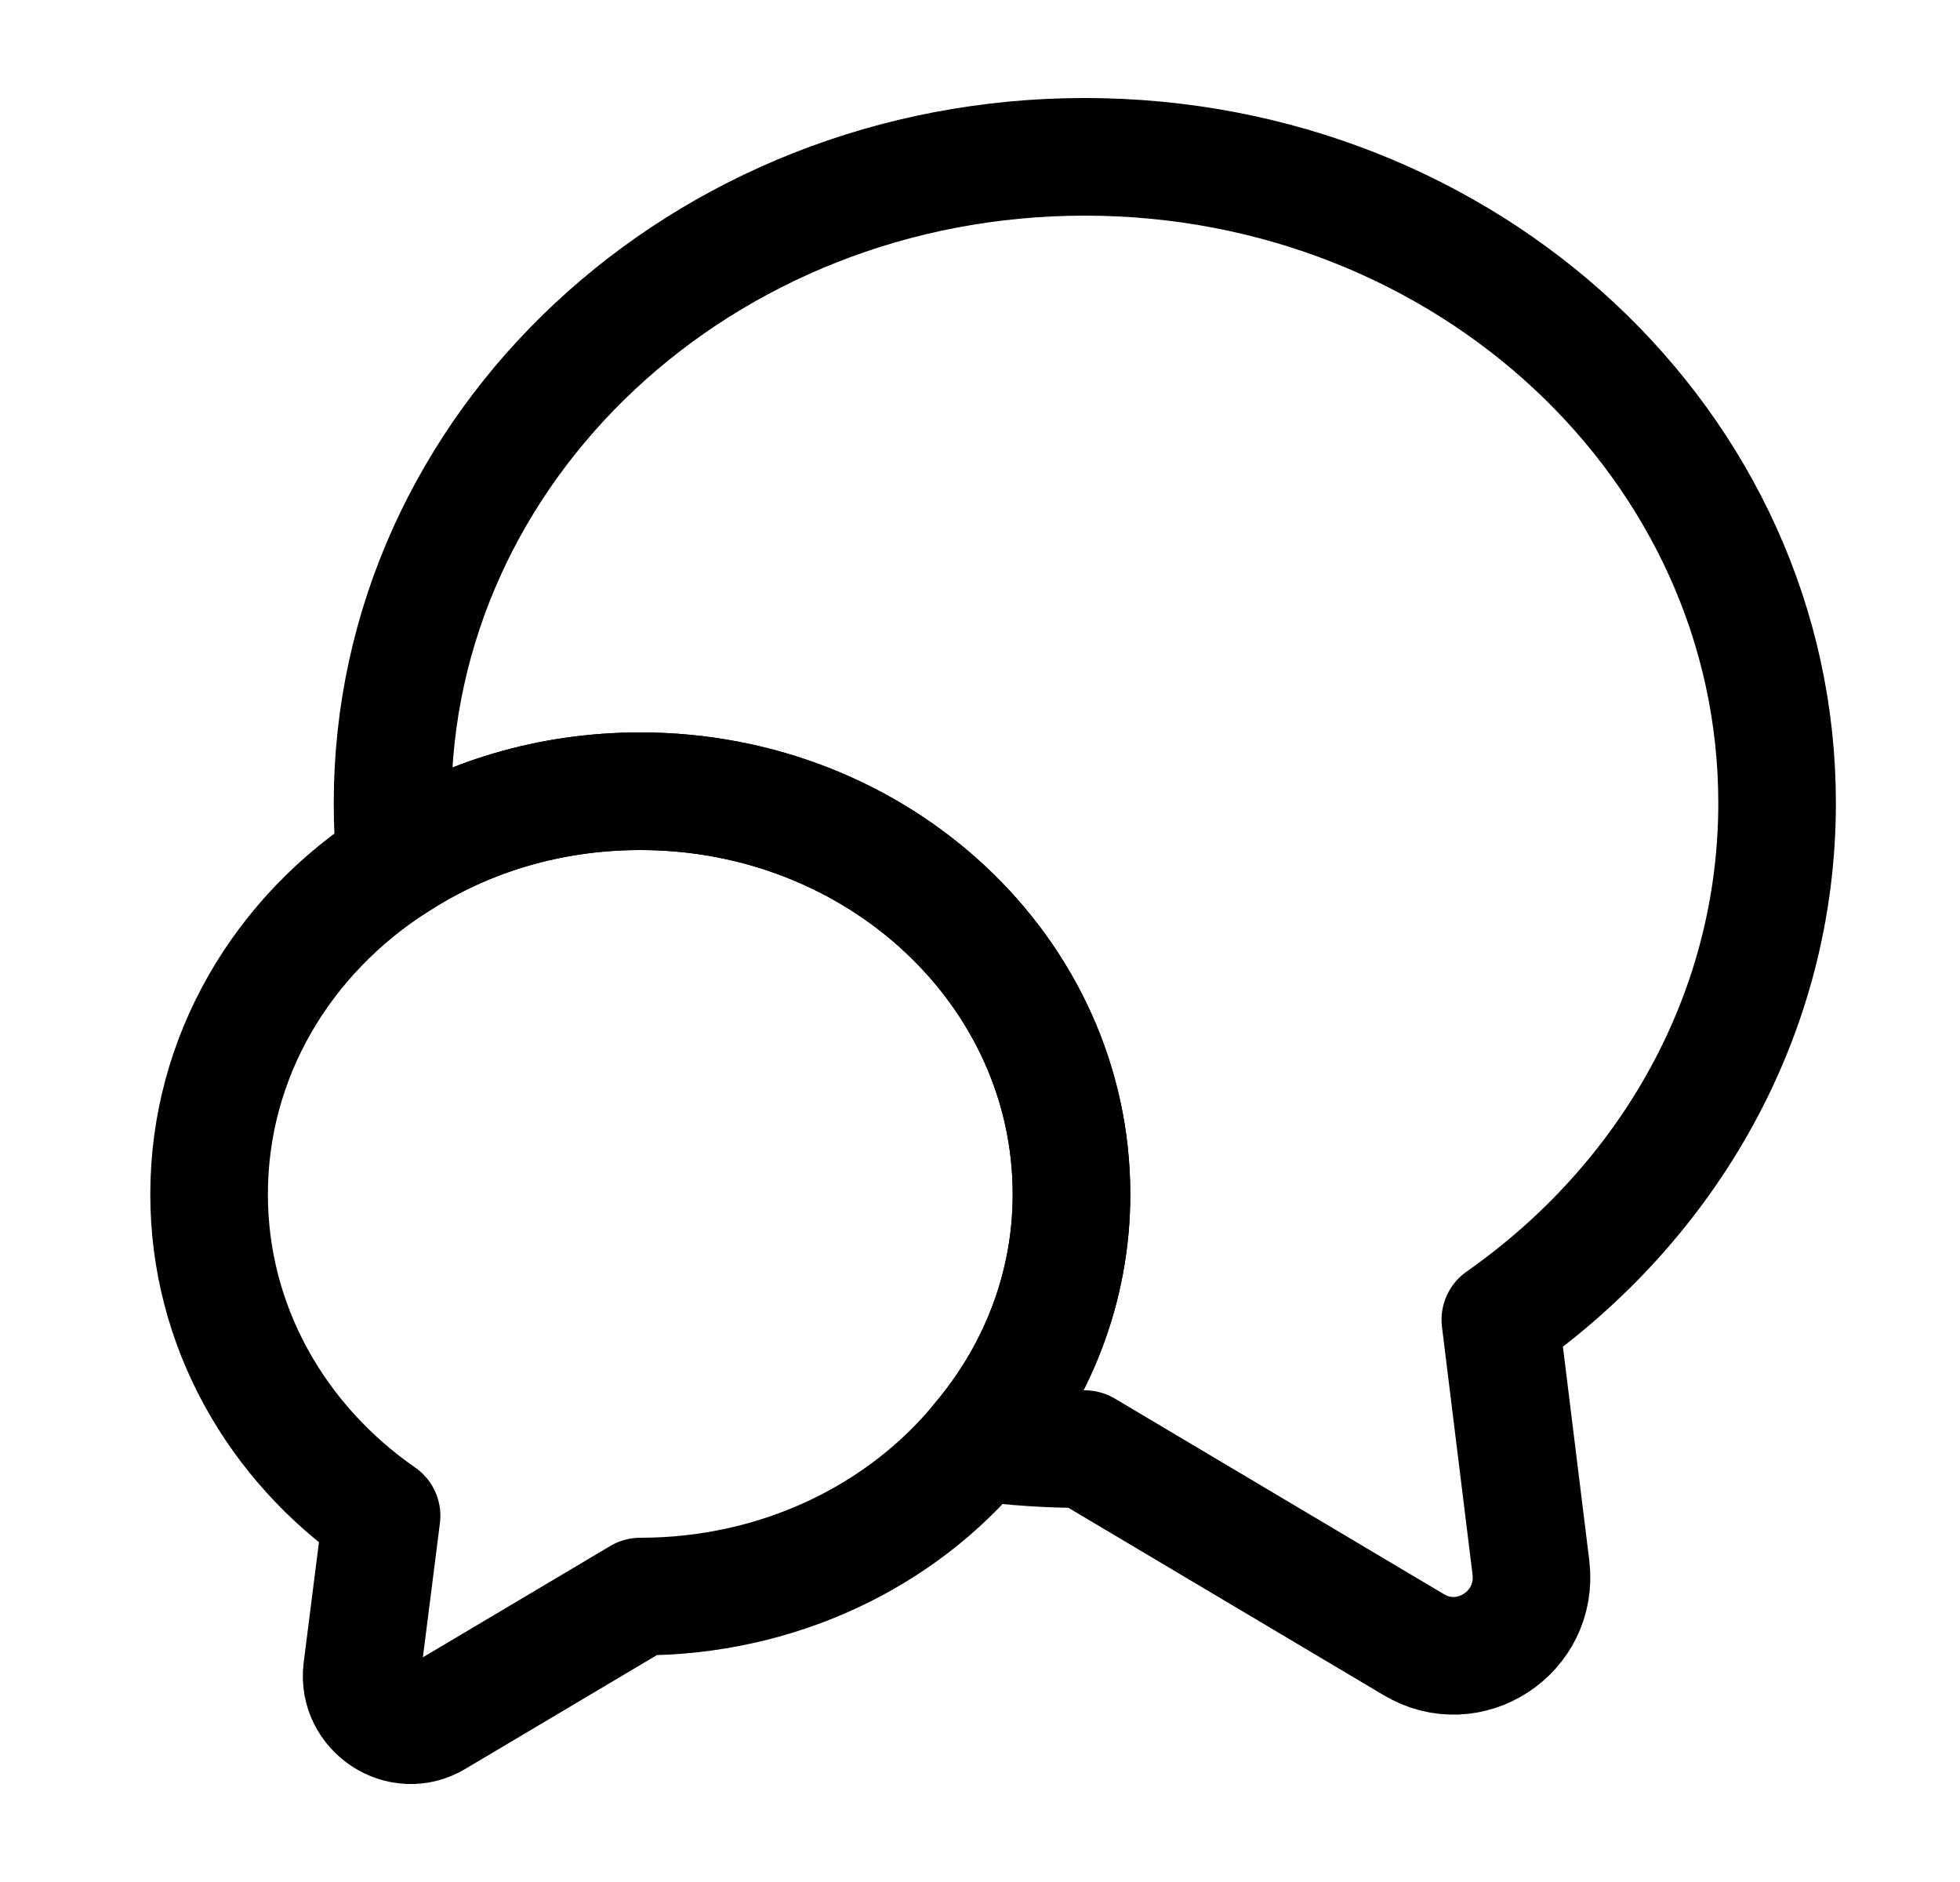 <svg width="25" height="24" viewBox="0 0 25 24" fill="none" xmlns="http://www.w3.org/2000/svg">
    <path d="M19.137 16.83L19.527 19.99C19.627 20.82 18.737 21.4 18.027 20.97L13.837 18.48C13.377 18.48 12.927 18.45 12.487 18.39C13.227 17.52 13.667 16.42 13.667 15.23C13.667 12.39 11.207 10.09 8.167 10.09C7.007 10.09 5.937 10.42 5.047 11C5.017 10.75 5.007 10.5 5.007 10.24C5.007 5.69 8.957 2 13.837 2C18.717 2 22.667 5.69 22.667 10.24C22.667 12.94 21.277 15.33 19.137 16.83Z"
          stroke="currentColor" stroke-width="1.5" stroke-linecap="round" stroke-linejoin="round"/>
    <path d="M13.667 15.23C13.667 16.42 13.227 17.52 12.487 18.39C11.497 19.59 9.927 20.36 8.167 20.36L5.557 21.91C5.117 22.18 4.557 21.81 4.617 21.3L4.867 19.33C3.527 18.4 2.667 16.91 2.667 15.23C2.667 13.47 3.607 11.92 5.047 11C5.937 10.42 7.007 10.09 8.167 10.09C11.207 10.09 13.667 12.39 13.667 15.23Z"
          stroke="currentColor" stroke-width="1.5" stroke-linecap="round" stroke-linejoin="round"/>
</svg>
